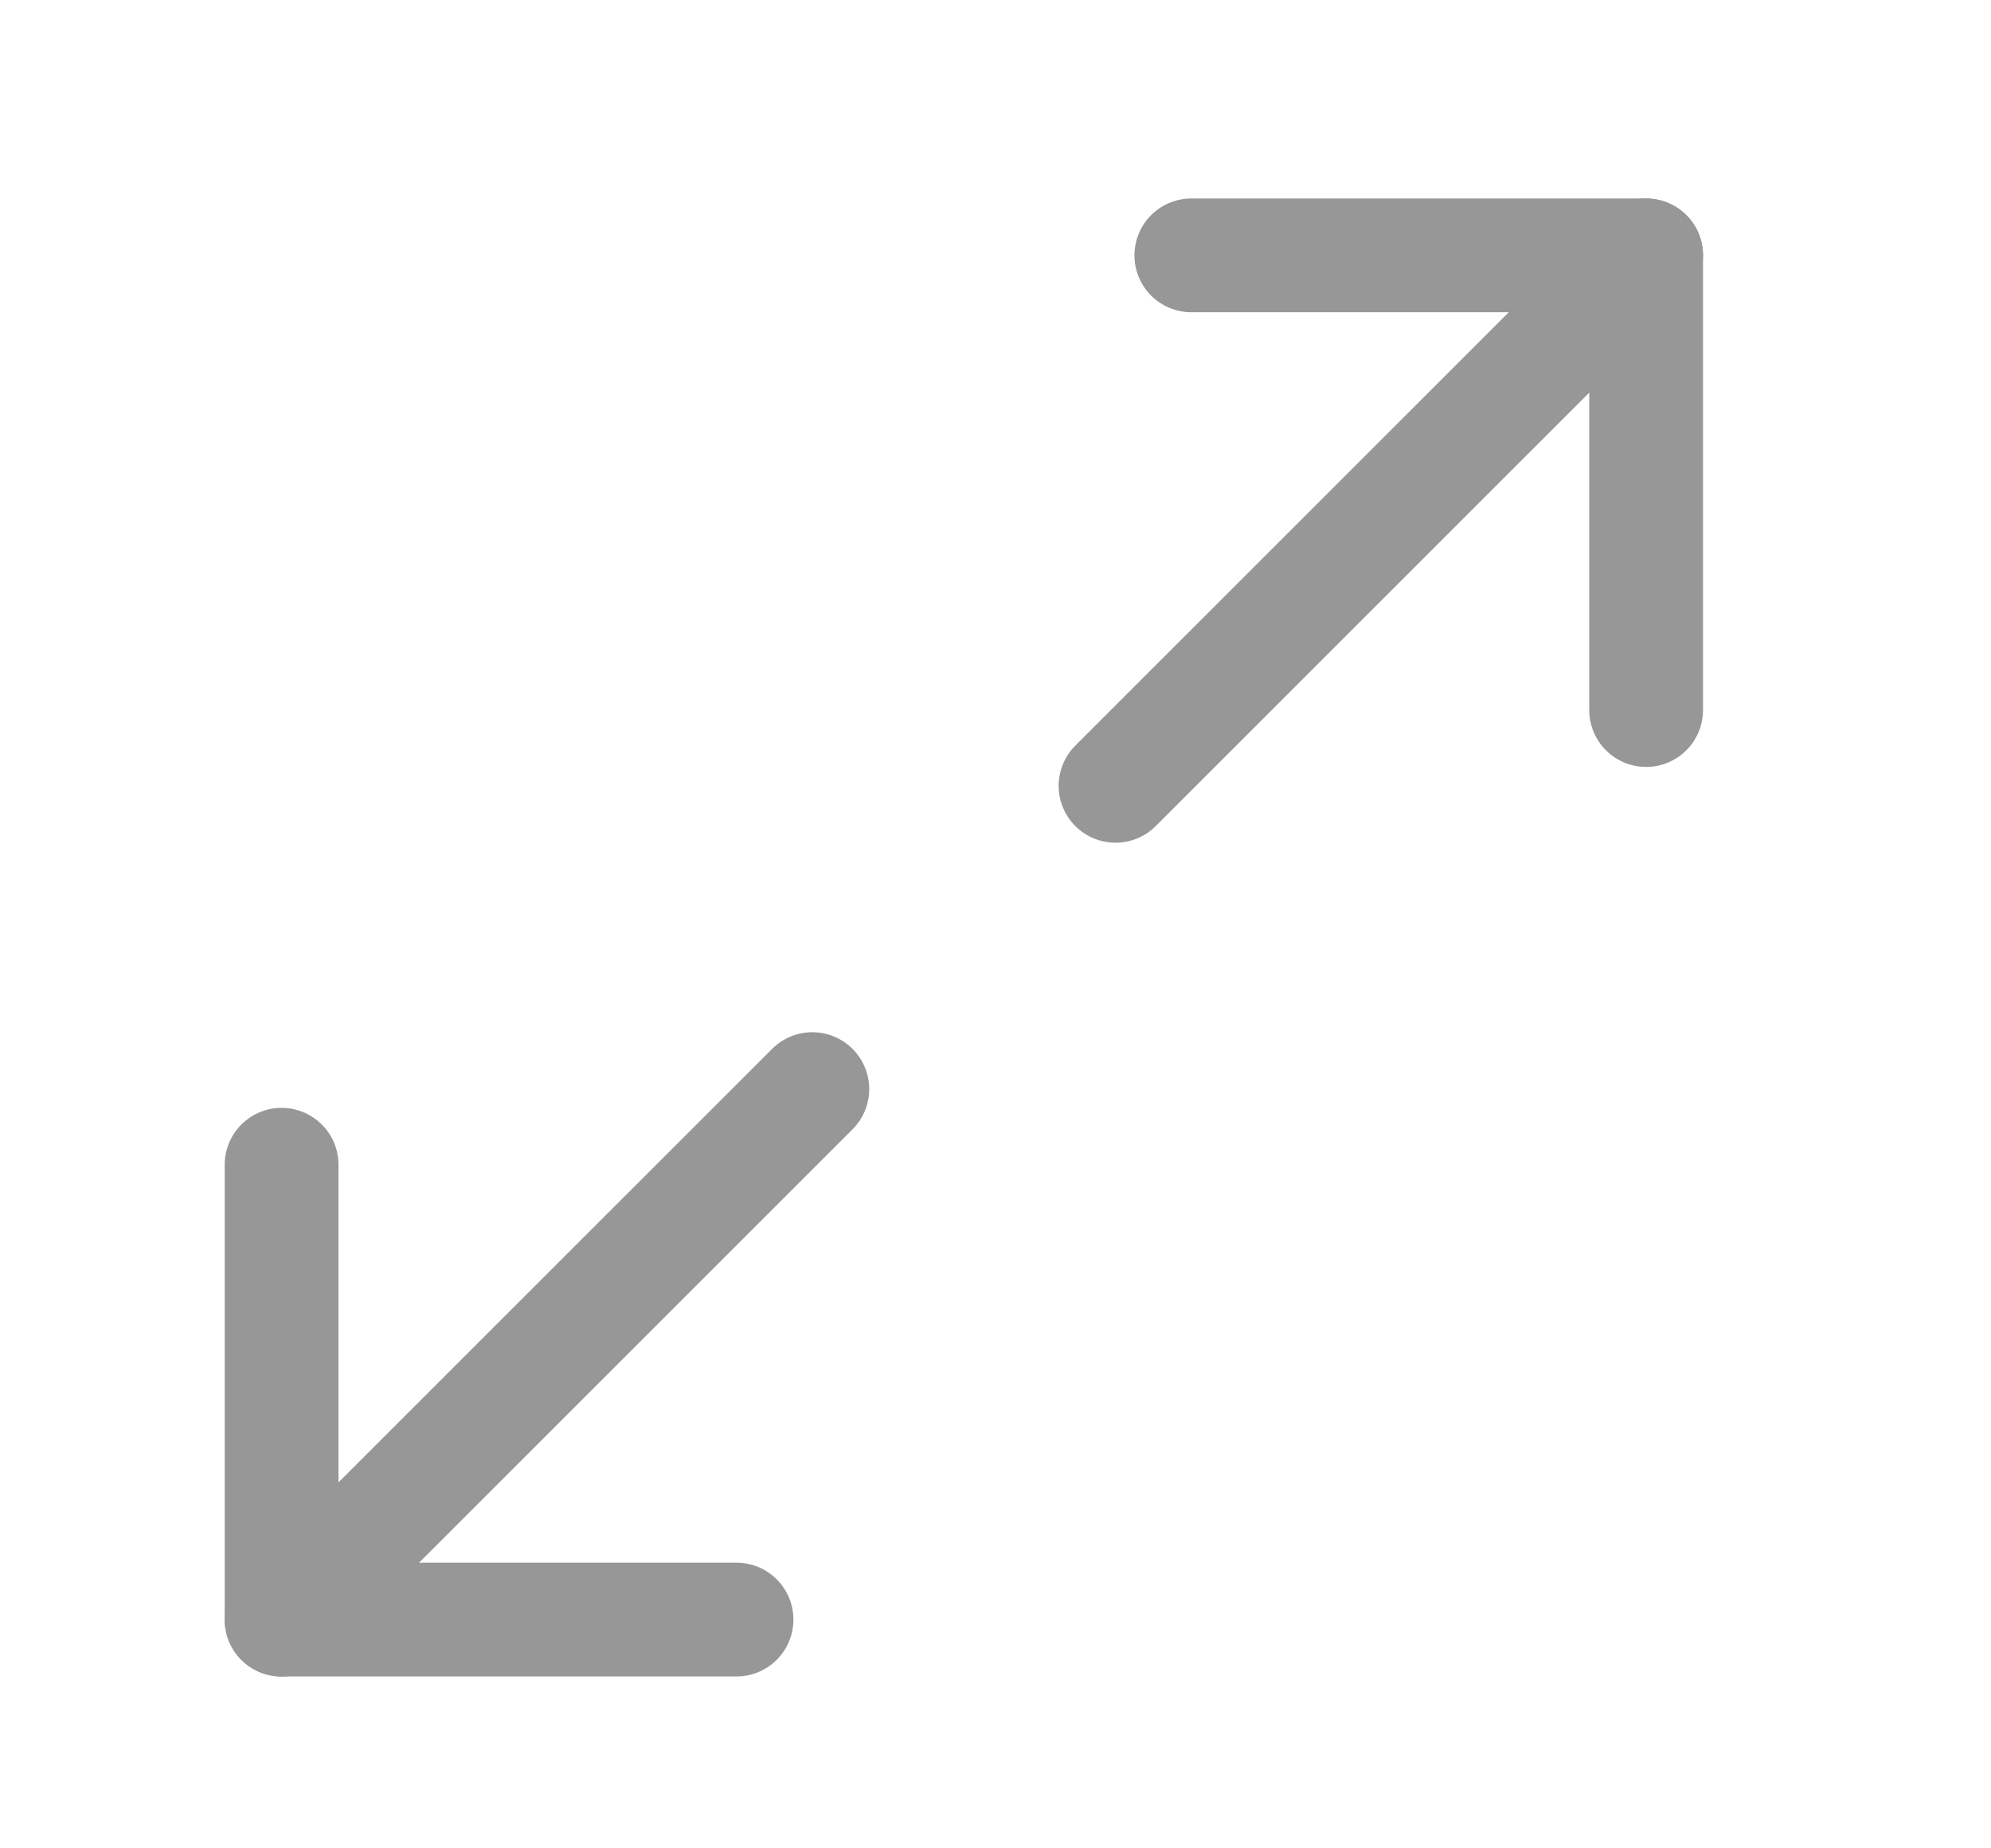 <svg width="14" height="13" viewBox="0 0 14 13" fill="none" xmlns="http://www.w3.org/2000/svg">
<path d="M8.377 1.796H11.575V4.994" stroke="#979797" stroke-width="0.8" stroke-linecap="round" stroke-linejoin="round"/>
<path d="M5.179 11.391H1.98V8.192" stroke="#979797" stroke-width="0.8" stroke-linecap="round" stroke-linejoin="round"/>
<path d="M11.575 1.796L7.844 5.527" stroke="#979797" stroke-width="0.8" stroke-linecap="round" stroke-linejoin="round"/>
<path d="M1.98 11.392L5.712 7.66" stroke="#979797" stroke-width="0.8" stroke-linecap="round" stroke-linejoin="round"/>
</svg>
